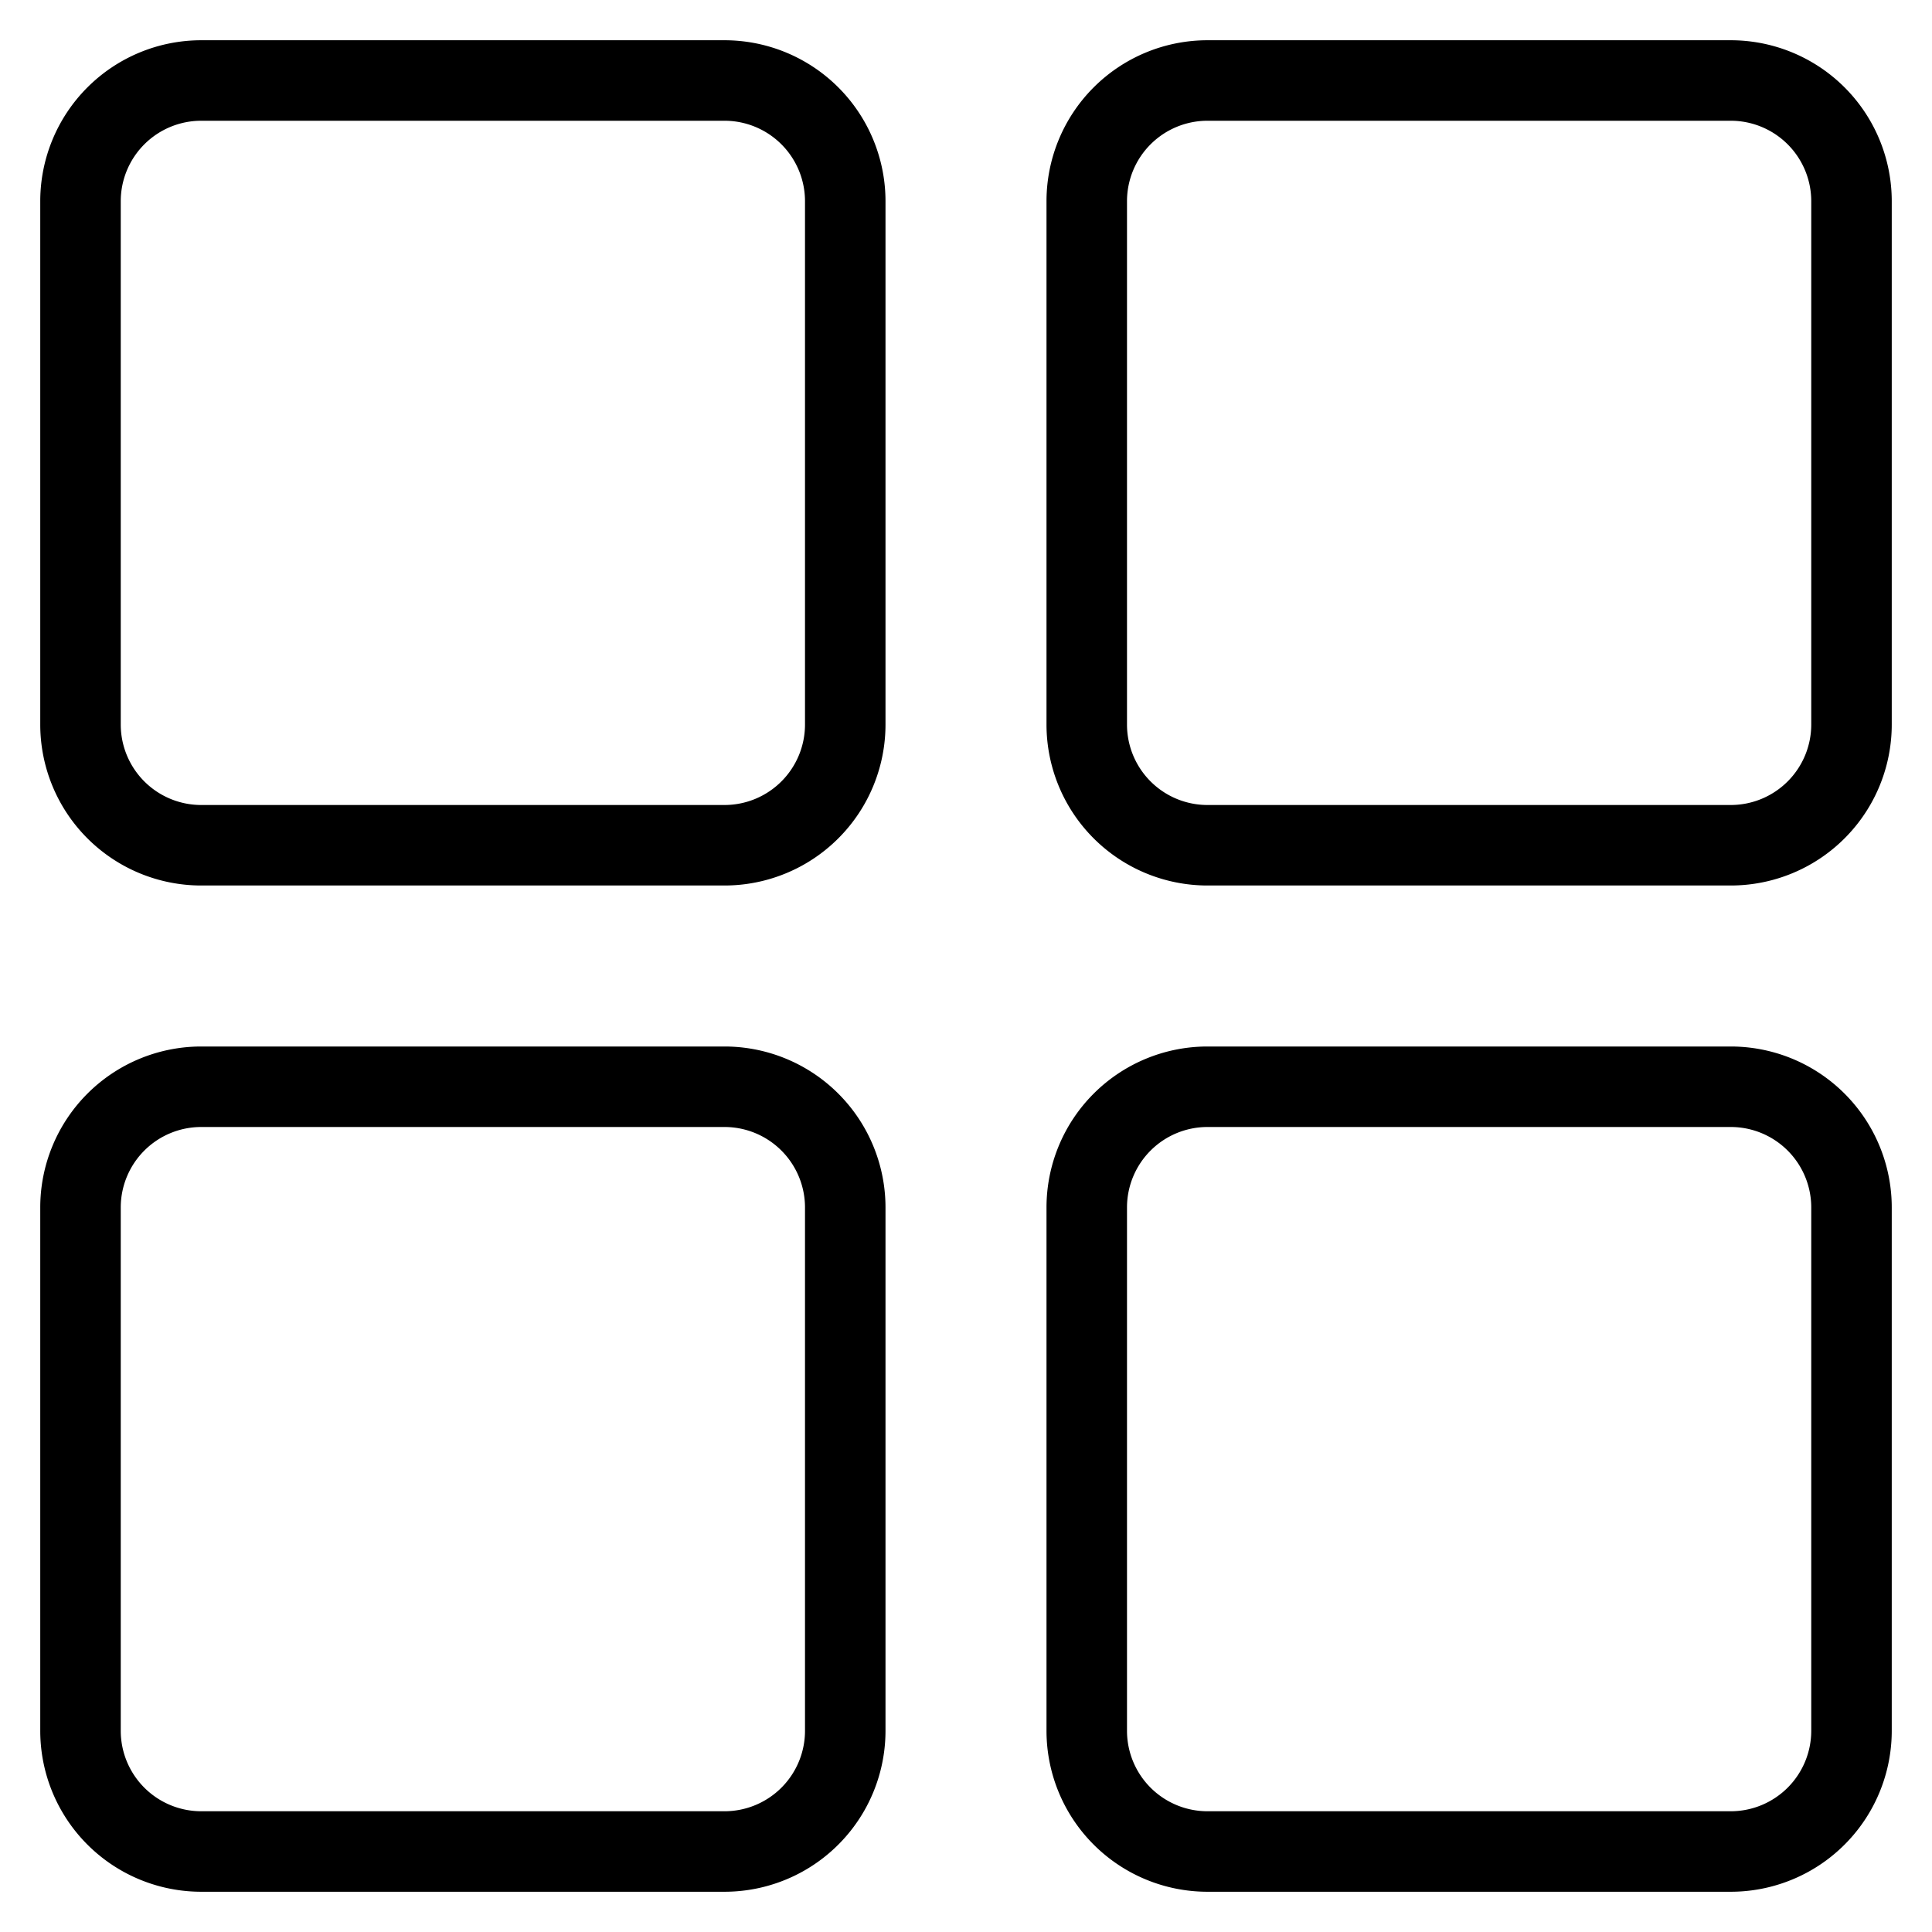 <svg width="48" height="48" fill="none" xmlns="http://www.w3.org/2000/svg"><path fill-rule="evenodd" clip-rule="evenodd" d="M5 1h13a4 4 0 0 1 4 4v13a4 4 0 0 1-4 4H5a4 4 0 0 1-4-4V5a4 4 0 0 1 4-4Zm14.414 18.414A2 2 0 0 0 20 18V5a2 2 0 0 0-2-2H5a2 2 0 0 0-2 2v13a2 2 0 0 0 2 2h13a2 2 0 0 0 1.414-.586ZM30 1h13a4 4 0 0 1 4 4v13a4 4 0 0 1-4 4H30a4 4 0 0 1-4-4V5a4 4 0 0 1 4-4Zm14.414 18.414A2 2 0 0 0 45 18V5a2 2 0 0 0-2-2H30a2 2 0 0 0-2 2v13a2 2 0 0 0 2 2h13a2 2 0 0 0 1.414-.586ZM18 26H5a4 4 0 0 0-4 4v13a4 4 0 0 0 4 4h13a4 4 0 0 0 4-4V30a4 4 0 0 0-4-4Zm2 17a2 2 0 0 1-2 2H5a2 2 0 0 1-2-2V30a2 2 0 0 1 2-2h13a2 2 0 0 1 2 2v13ZM30 26h13a4 4 0 0 1 4 4v13a4 4 0 0 1-4 4H30a4 4 0 0 1-4-4V30a4 4 0 0 1 4-4Zm14.414 18.414A2 2 0 0 0 45 43V30a2 2 0 0 0-2-2H30a2 2 0 0 0-2 2v13a2 2 0 0 0 2 2h13a2 2 0 0 0 1.414-.586Z" fill="#000"/></svg>